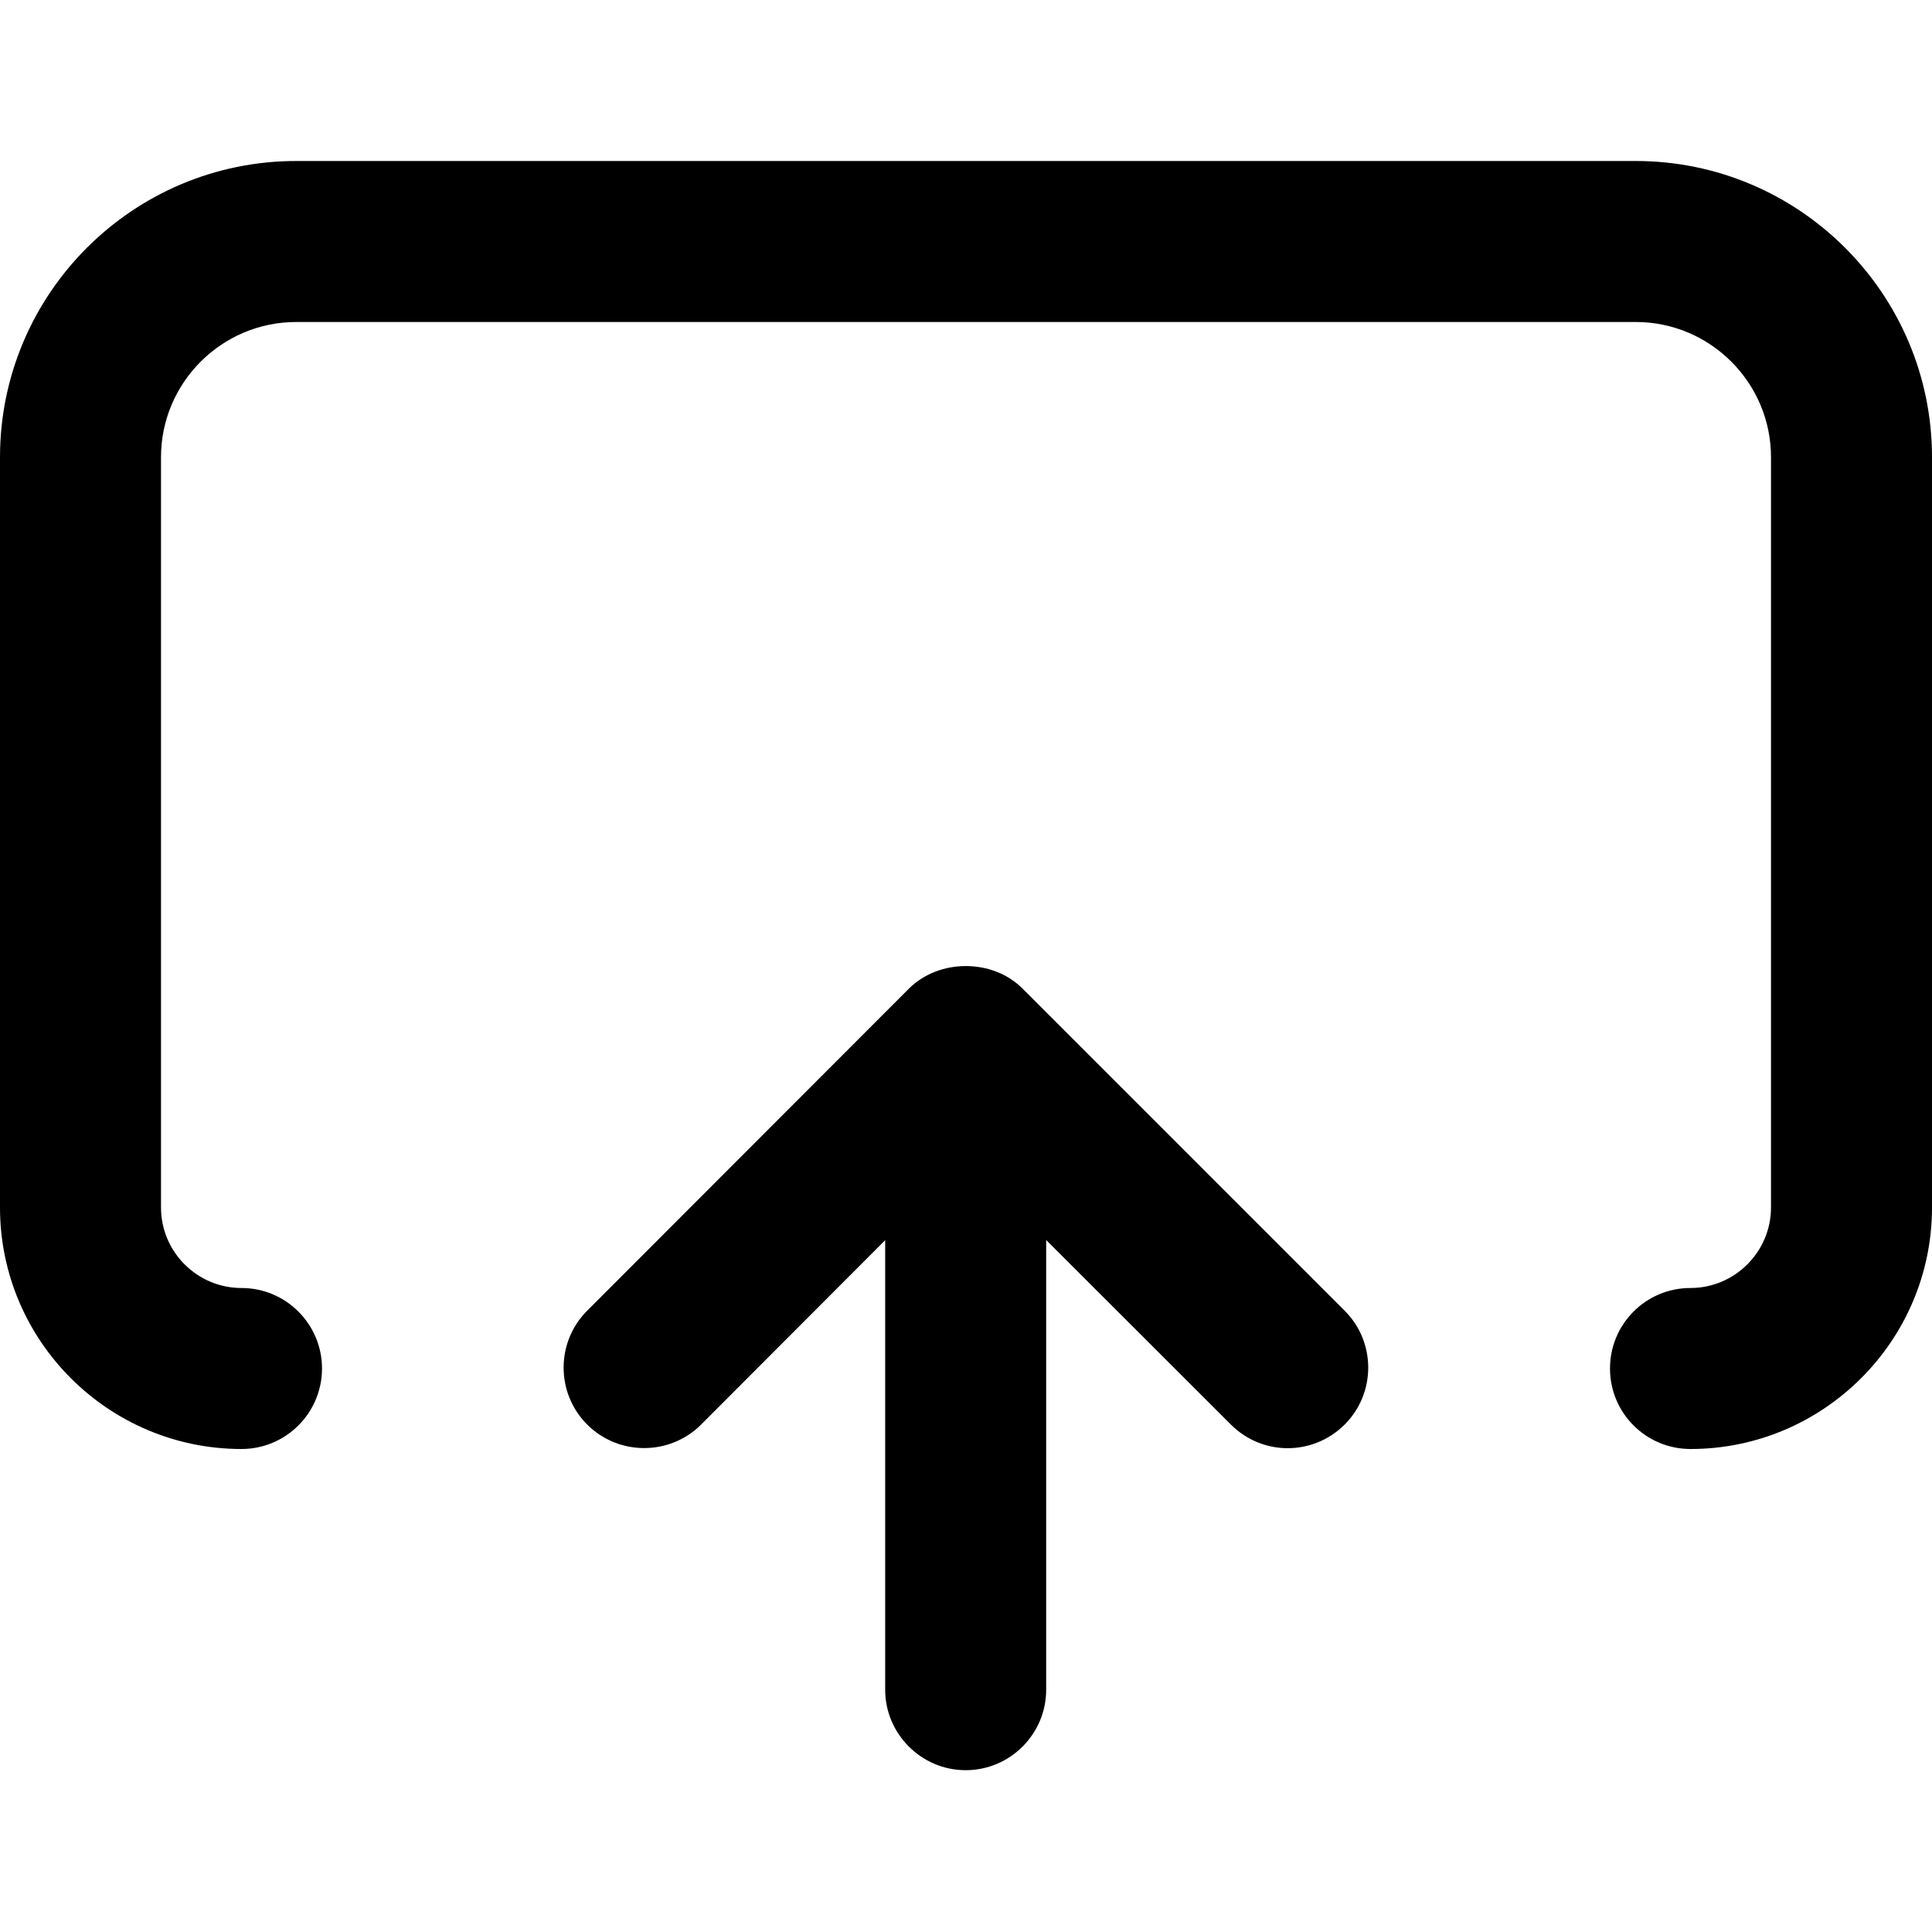 <svg width="12" height="12" viewBox="0 0 12 12" xmlns="http://www.w3.org/2000/svg"><title>content/share-space_12</title><path d="M6.352 6.141l2 2c.195.195.195.512 0 .707-.098.098-.226.147-.354.147-.127 0-.255-.049-.353-.147l-1.147-1.146 0 2.793c0 .275-.224.5-.5.5-.275 0-.5-.225-.5-.5l0-2.792-1.143 1.145c-.195.195-.513.195-.708 0-.195-.195-.195-.512 0-.707l1.998-2c.187-.187.52-.188.707 0zM10.16 1c1.014 0 1.839.824 1.84 1.838l0 4.664C11.999 8.328 11.326 9 10.5 9c-.277 0-.5-.224-.5-.5 0-.276.223-.5.5-.5.275 0 .5-.225.5-.5l0-4.66c0-.463-.377-.84-.84-.84L1.84 2c-.463 0-.84.377-.84.84L1 7.5c0 .275.224.5.5.5.276 0 .5.224.5.5 0 .276-.224.5-.5.5C.673 9 0 8.327 0 7.5l0-4.66C0 1.825.825 1 1.84 1l8.32 0zm1.84 6.502l0-4.664 0 .002 0 4.66 0 .002z" fill="#000" fill-rule="evenodd"/></svg>